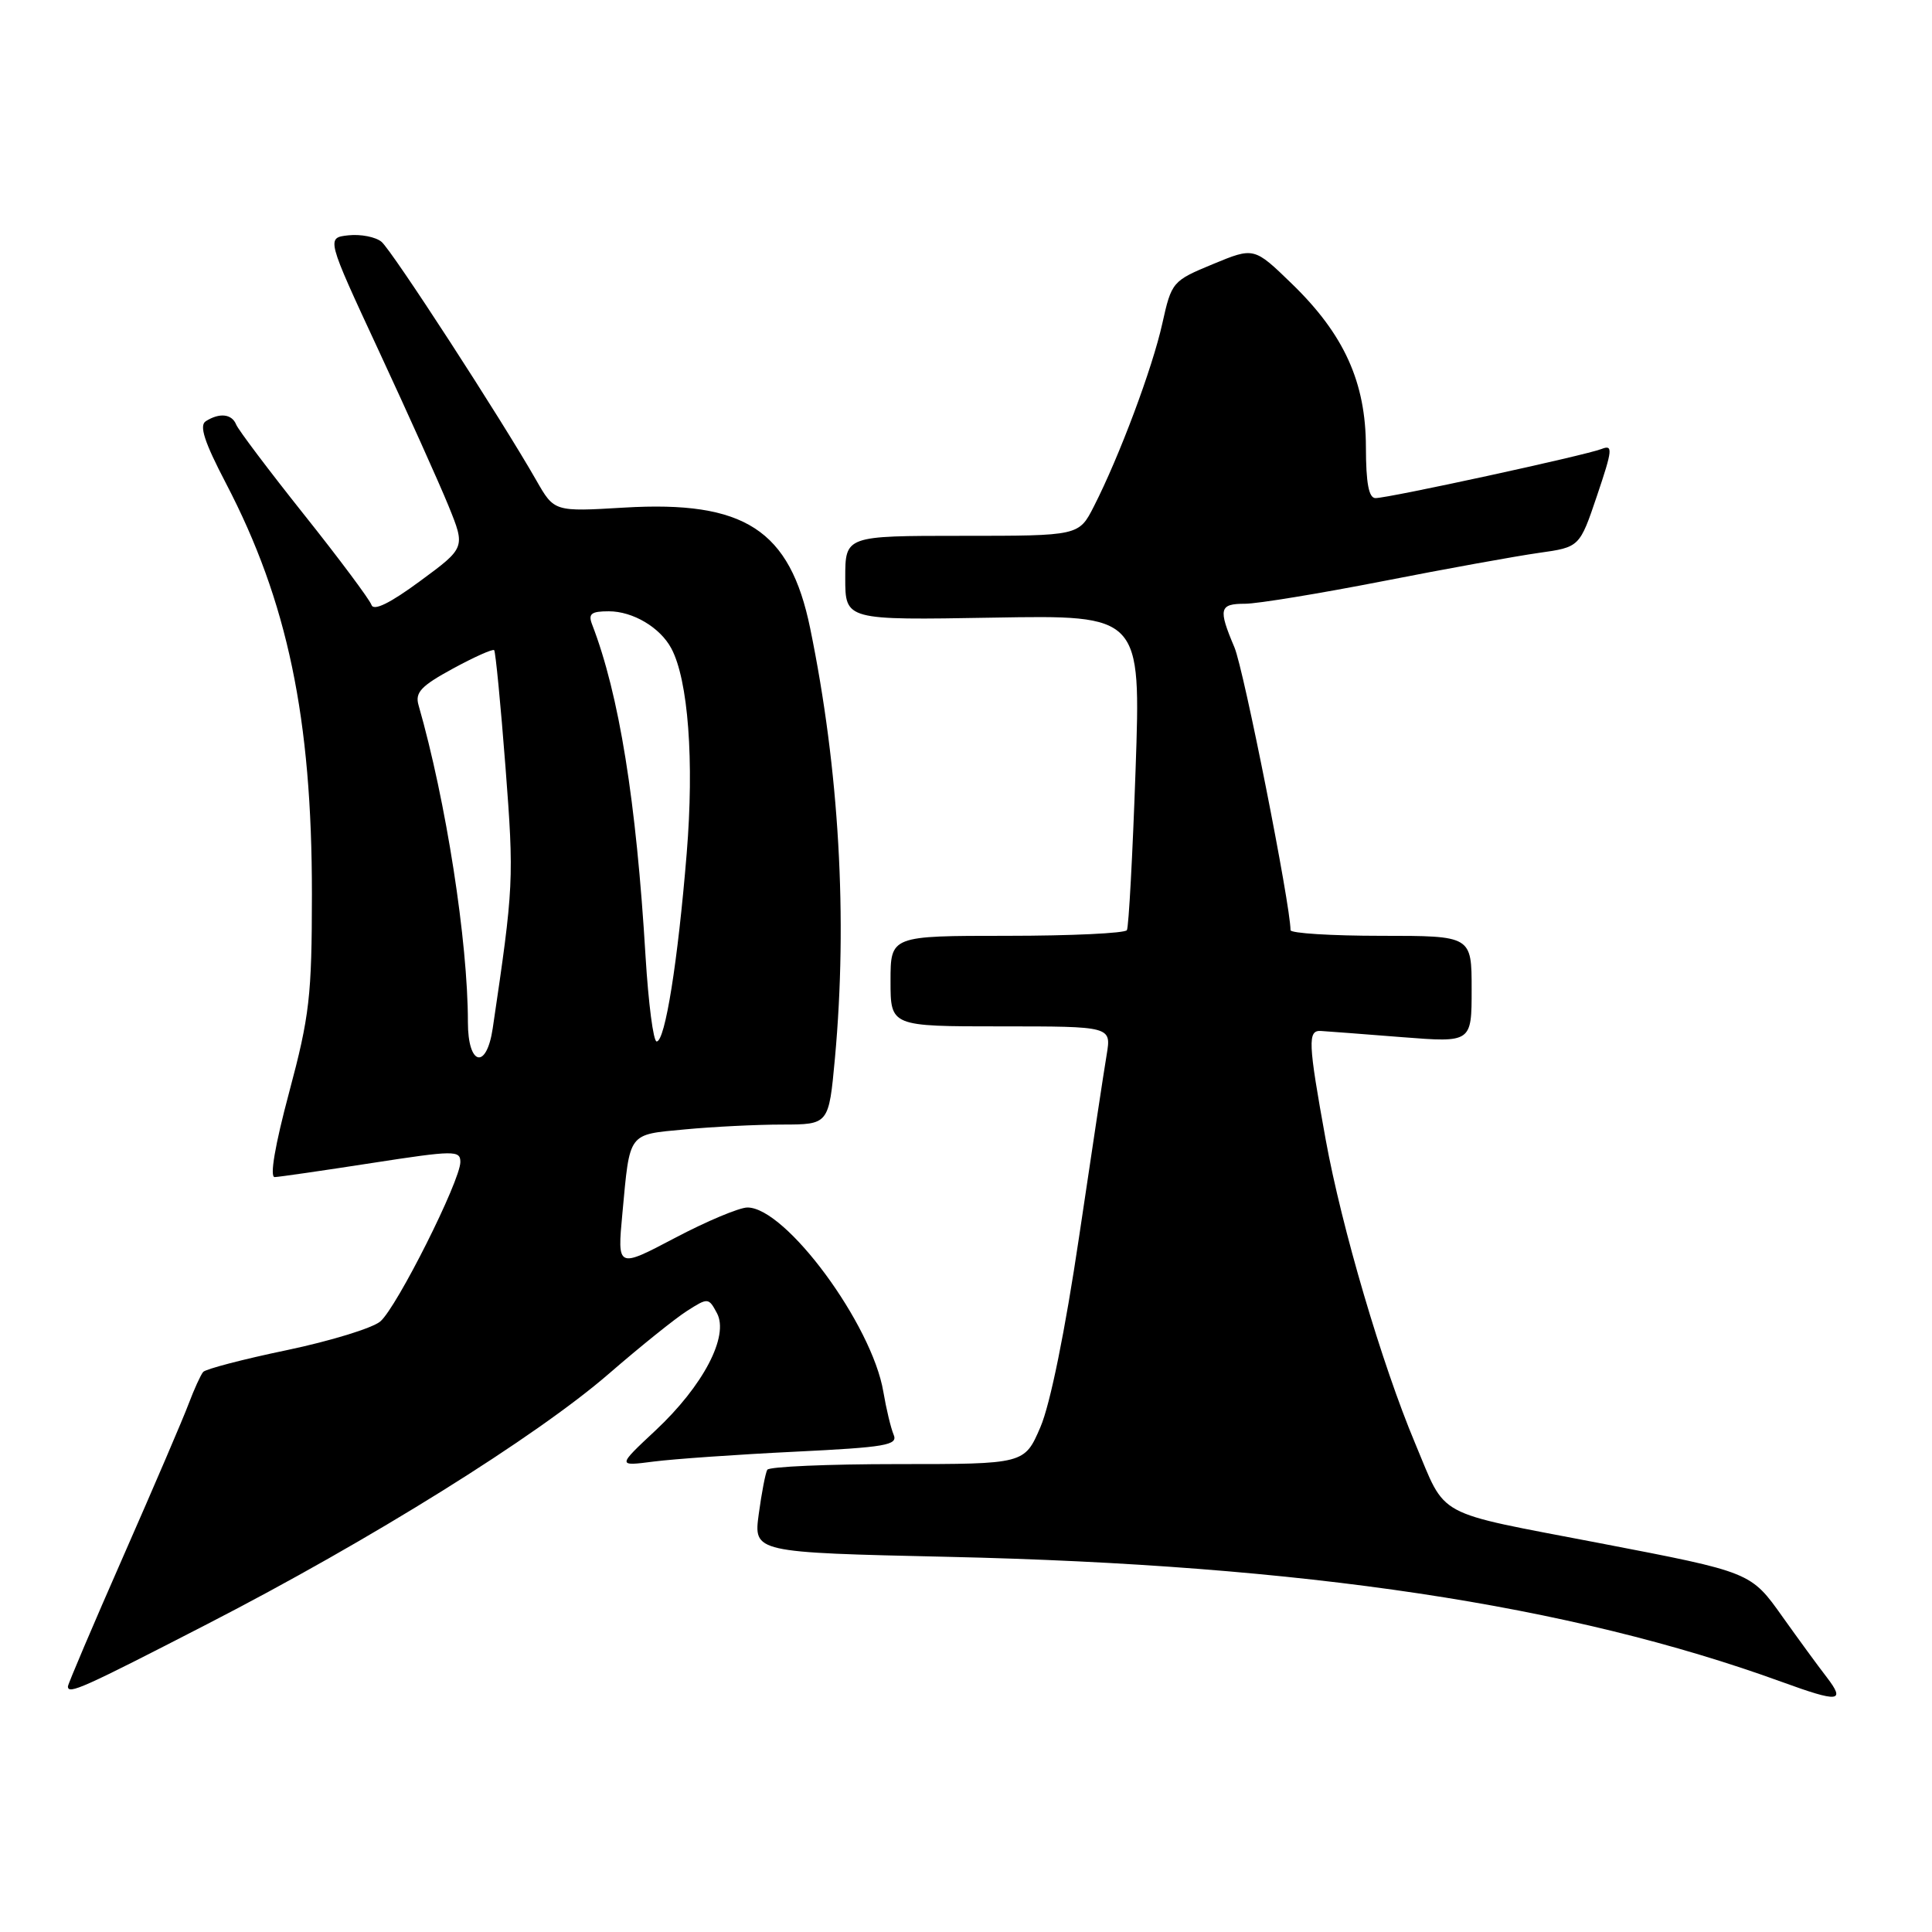 <?xml version="1.0" encoding="UTF-8" standalone="no"?>
<!DOCTYPE svg PUBLIC "-//W3C//DTD SVG 1.1//EN" "http://www.w3.org/Graphics/SVG/1.1/DTD/svg11.dtd" >
<svg xmlns="http://www.w3.org/2000/svg" xmlns:xlink="http://www.w3.org/1999/xlink" version="1.1" viewBox="0 0 256 256">
 <g >
 <path fill="currentColor"
d=" M 242.06 222.25 C 240.89 220.74 238.27 217.15 236.22 214.27 C 231.98 208.30 232.07 208.34 212.00 204.48 C 189.69 200.19 191.75 201.31 187.51 191.24 C 183.10 180.74 177.78 162.67 175.66 151.00 C 173.32 138.10 173.25 136.48 175.05 136.61 C 175.90 136.66 180.74 137.03 185.80 137.43 C 195.00 138.15 195.00 138.15 195.00 131.08 C 195.00 124.00 195.00 124.00 183.00 124.00 C 176.40 124.00 171.00 123.66 171.00 123.25 C 171.00 119.93 164.81 88.70 163.57 85.78 C 161.40 80.66 161.56 80.00 164.98 80.00 C 166.61 80.00 174.83 78.65 183.23 77.01 C 191.63 75.36 200.93 73.68 203.91 73.26 C 209.31 72.50 209.31 72.50 211.62 65.66 C 213.68 59.56 213.74 58.89 212.22 59.49 C 210.10 60.33 184.01 66.00 182.26 66.00 C 181.37 66.00 181.00 64.02 180.99 59.25 C 180.98 50.66 178.11 44.32 171.20 37.62 C 166.17 32.74 166.17 32.74 160.71 35.00 C 155.35 37.22 155.24 37.35 154.01 42.88 C 152.70 48.79 148.32 60.49 144.95 67.09 C 142.96 71.00 142.96 71.00 127.48 71.00 C 112.00 71.00 112.00 71.00 112.00 76.59 C 112.00 82.18 112.00 82.18 131.59 81.84 C 151.18 81.50 151.18 81.50 150.47 102.00 C 150.08 113.28 149.56 122.84 149.32 123.25 C 149.08 123.66 141.93 124.00 133.44 124.00 C 118.00 124.00 118.00 124.00 118.00 130.00 C 118.00 136.00 118.00 136.00 132.63 136.00 C 147.26 136.00 147.26 136.00 146.64 139.75 C 146.29 141.81 144.65 152.66 142.99 163.85 C 141.14 176.32 139.16 186.09 137.86 189.10 C 135.75 194.00 135.75 194.00 118.94 194.00 C 109.69 194.00 101.92 194.34 101.67 194.75 C 101.43 195.16 100.92 197.80 100.54 200.61 C 99.85 205.71 99.85 205.71 125.68 206.29 C 172.79 207.35 207.98 212.64 236.12 222.87 C 243.68 225.62 244.57 225.53 242.06 222.25 Z  M 27.50 215.18 C 49.06 204.09 71.07 190.36 80.71 182.00 C 84.83 178.43 89.48 174.69 91.04 173.70 C 93.81 171.93 93.90 171.94 95.00 174.00 C 96.63 177.04 93.18 183.63 86.85 189.55 C 81.78 194.29 81.78 194.29 86.64 193.66 C 89.31 193.32 97.71 192.73 105.30 192.36 C 117.40 191.77 119.01 191.49 118.41 190.10 C 118.04 189.22 117.43 186.67 117.05 184.43 C 115.56 175.51 104.13 160.00 99.04 160.00 C 97.97 160.00 93.65 161.81 89.44 164.03 C 81.79 168.06 81.79 168.06 82.47 160.78 C 83.48 149.92 83.14 150.37 90.77 149.65 C 94.47 149.30 100.27 149.01 103.66 149.01 C 109.82 149.00 109.82 149.00 110.63 140.25 C 112.33 121.70 111.20 101.98 107.35 83.24 C 104.67 70.20 98.67 66.31 82.69 67.26 C 73.44 67.81 73.44 67.81 71.07 63.66 C 66.42 55.51 51.94 33.19 50.55 32.04 C 49.77 31.39 47.80 31.01 46.18 31.18 C 43.23 31.50 43.23 31.50 50.20 46.50 C 54.03 54.75 58.19 63.99 59.43 67.03 C 61.68 72.57 61.68 72.57 55.66 77.00 C 51.66 79.95 49.50 81.00 49.22 80.15 C 48.98 79.45 44.97 74.06 40.29 68.19 C 35.61 62.31 31.56 56.94 31.29 56.25 C 30.72 54.84 29.09 54.66 27.27 55.81 C 26.37 56.38 27.07 58.55 29.94 64.04 C 38.10 79.68 41.34 95.15 41.33 118.50 C 41.32 132.00 41.02 134.62 38.31 144.75 C 36.44 151.74 35.71 155.99 36.40 155.97 C 37.00 155.95 42.79 155.11 49.25 154.11 C 60.19 152.42 61.00 152.41 61.00 153.97 C 61.00 156.46 52.57 173.25 50.39 175.10 C 49.35 175.98 43.78 177.69 38.01 178.90 C 32.23 180.10 27.24 181.41 26.92 181.79 C 26.59 182.18 25.73 184.07 25.00 186.00 C 24.28 187.93 20.38 197.02 16.34 206.21 C 12.30 215.40 9.00 223.16 9.00 223.46 C 9.00 224.58 10.92 223.72 27.50 215.18 Z  M 62.00 135.46 C 62.00 124.72 59.10 106.12 55.46 93.44 C 54.97 91.76 55.79 90.89 60.00 88.60 C 62.83 87.06 65.29 85.96 65.48 86.15 C 65.66 86.34 66.34 93.31 66.98 101.64 C 68.12 116.56 68.08 117.42 65.29 136.25 C 64.47 141.80 62.00 141.21 62.00 135.46 Z  M 85.54 126.75 C 84.31 106.11 82.04 92.03 78.46 82.75 C 77.91 81.33 78.33 81.00 80.67 81.00 C 83.86 81.00 87.47 83.14 88.95 85.91 C 91.19 90.09 92.00 100.81 90.99 113.09 C 89.82 127.43 88.13 138.00 87.01 138.00 C 86.57 138.00 85.92 132.94 85.54 126.75 Z "/>
</g>
</svg>